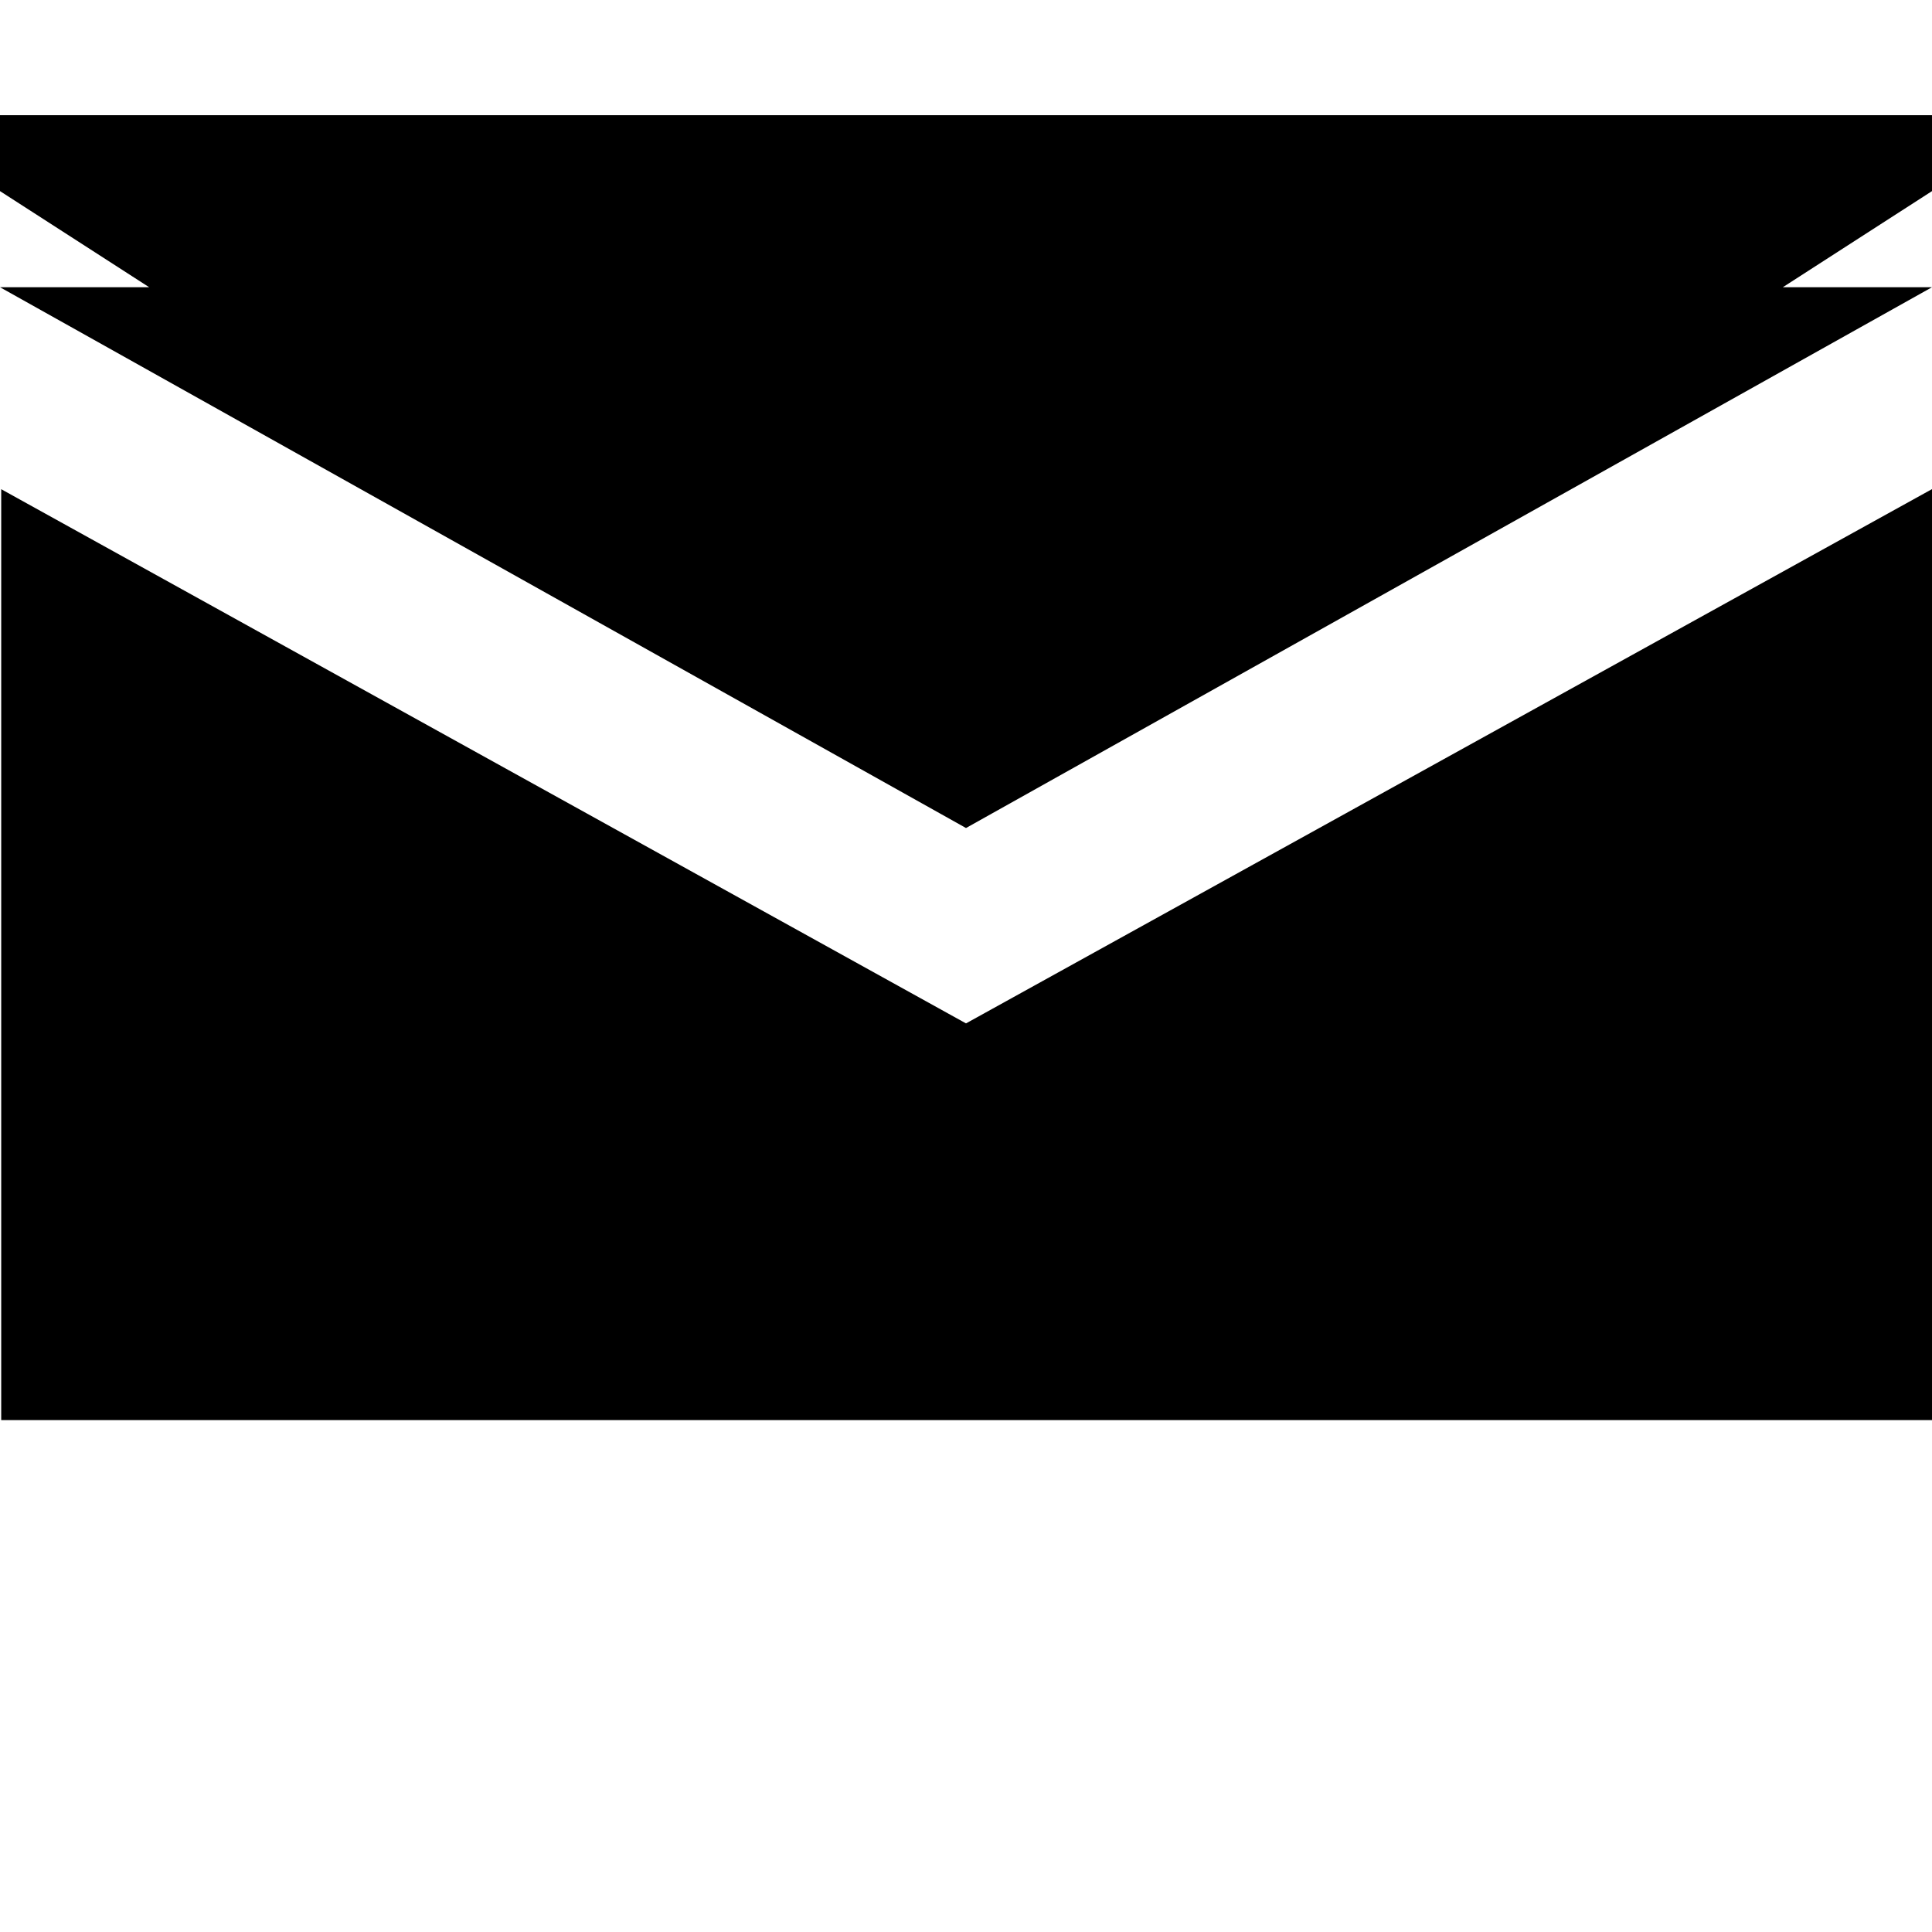 <svg role="img" viewBox="0 0 24 24" xmlns="http://www.w3.org/2000/svg">
  <title>Email</title>
  <path d="M12 12.713L.015 6.077v11.564H24V6.076zM12 10.286L24 3.568H0zm12-8.855H0v.943l12 7.732 12-7.732z"/>
</svg>
